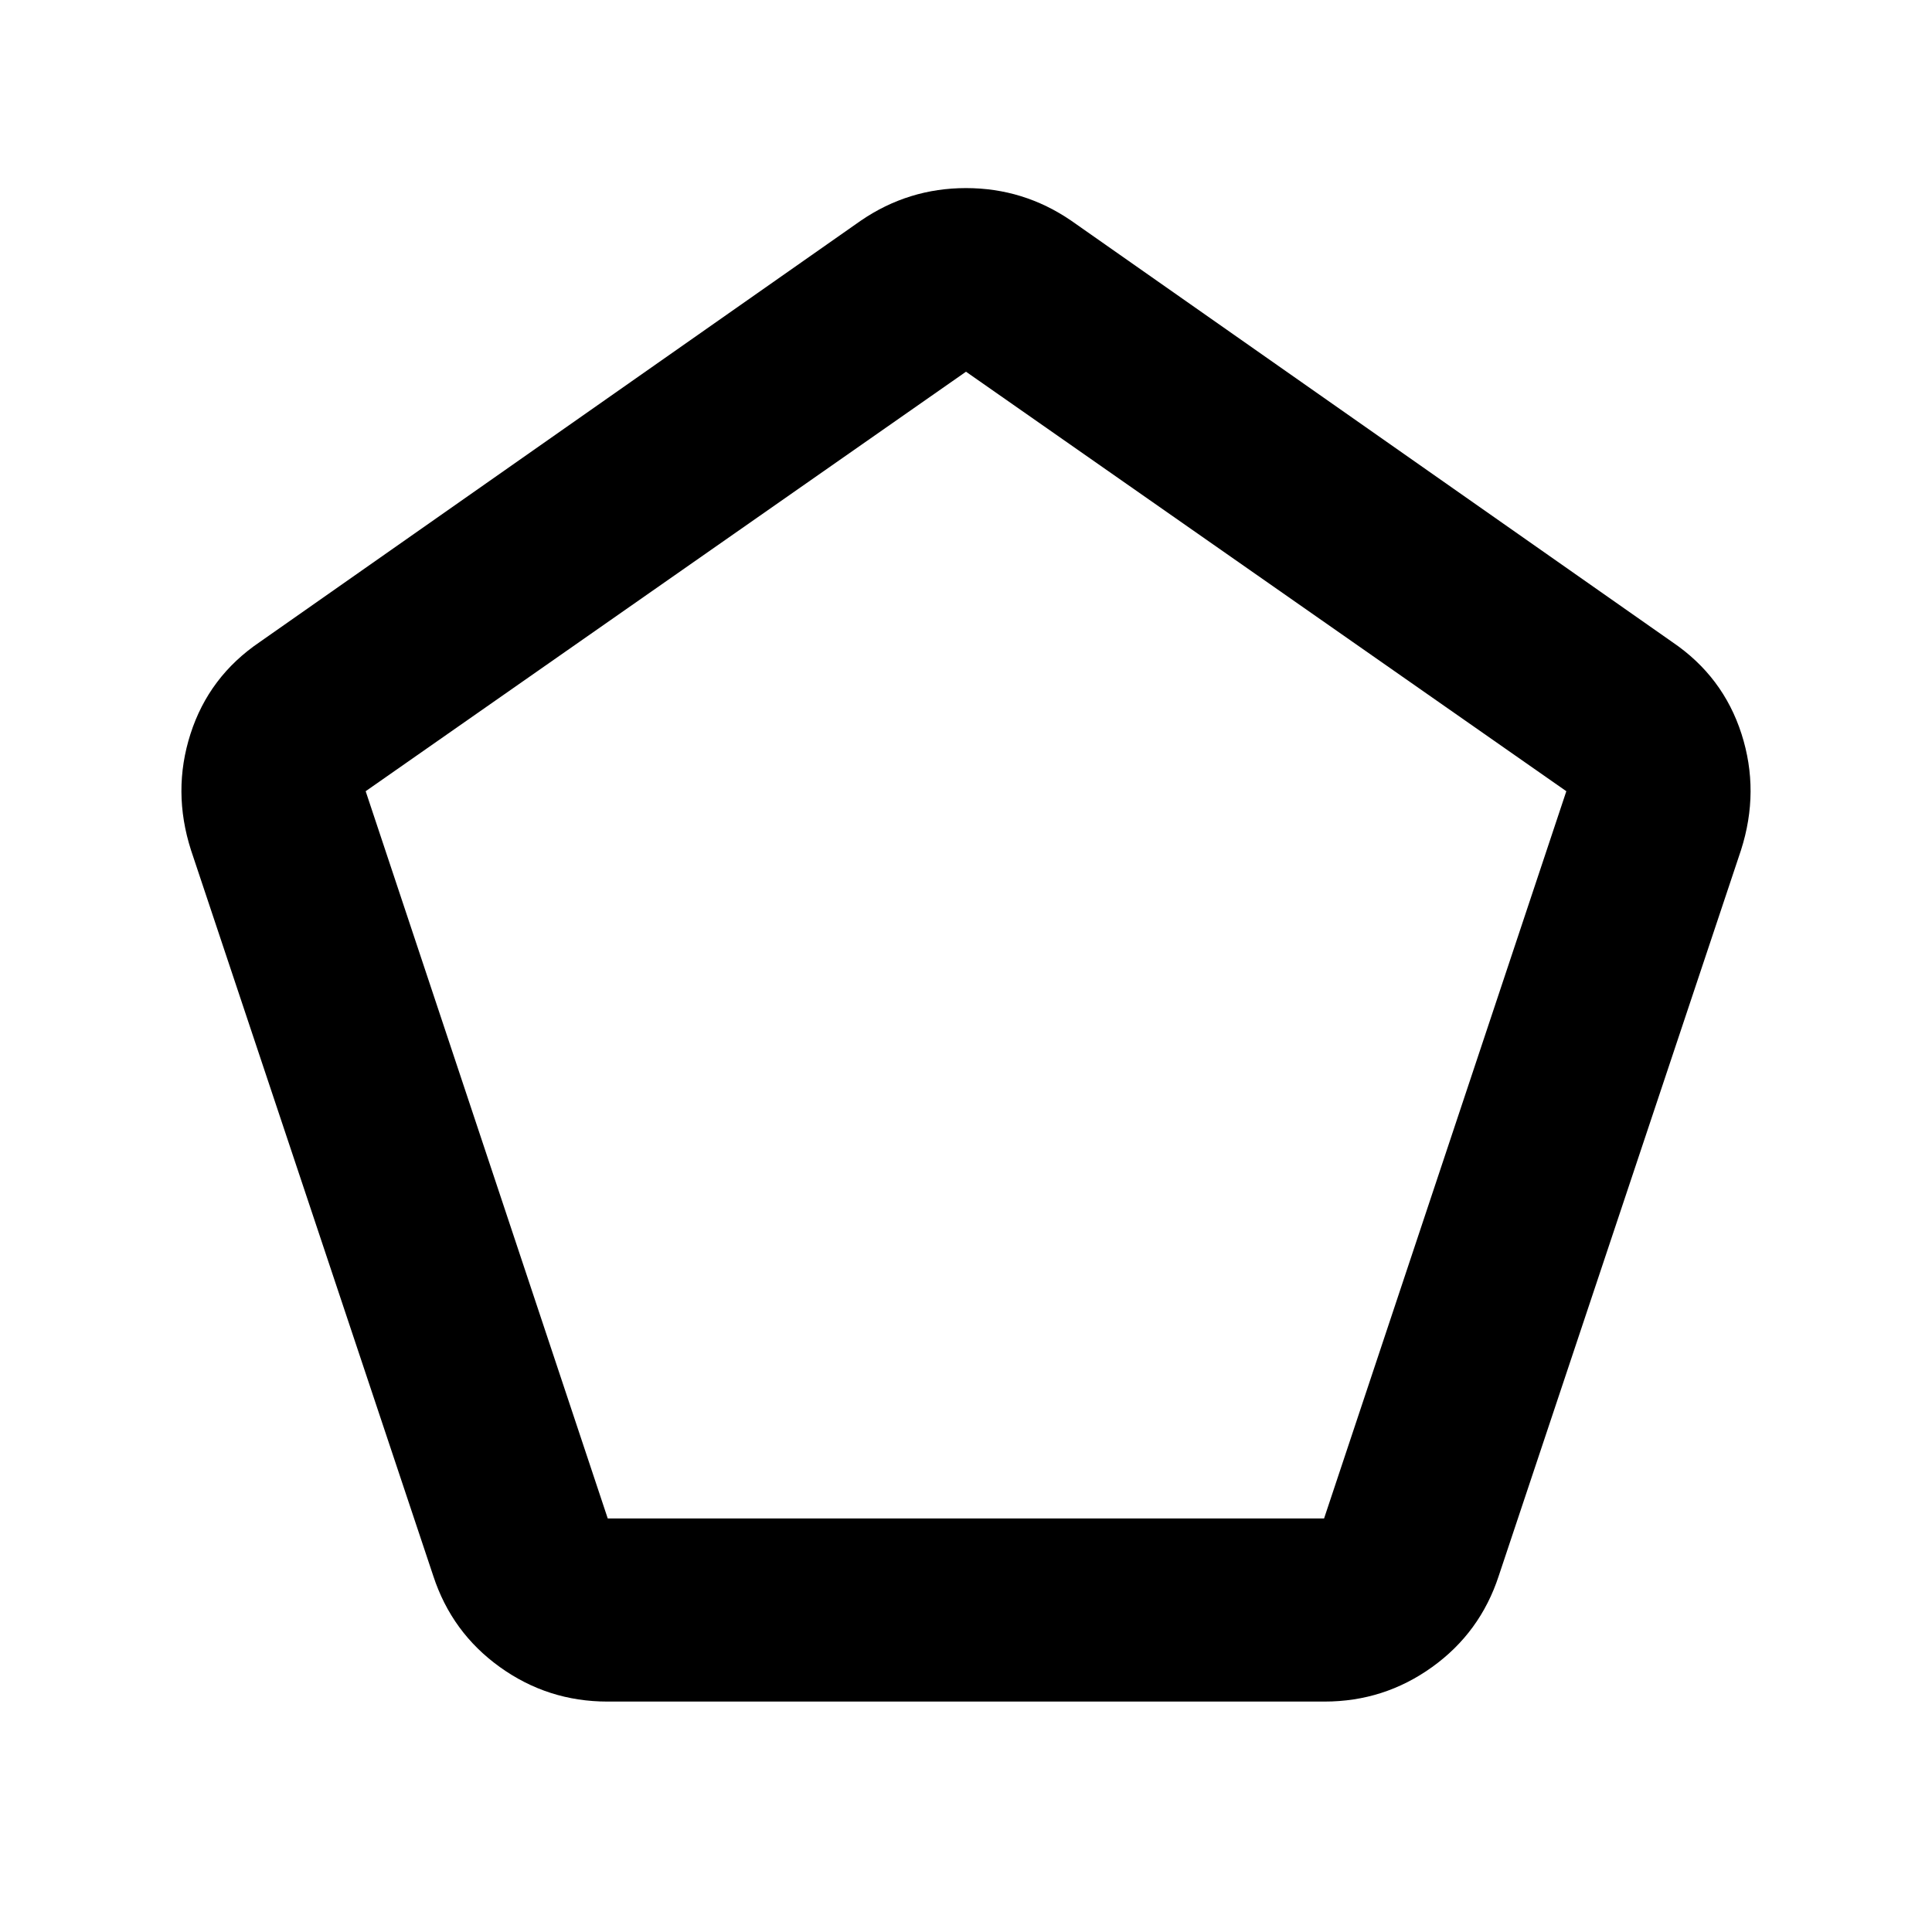 <svg xmlns="http://www.w3.org/2000/svg" height="24" viewBox="0 -960 960 960" width="24"><path d="M301.98-205.5h355.95L778.3-566.85 480-775.3 181.7-566.85 301.98-205.5Zm-.15 91q-29.57 0-53.45-17.15-23.88-17.15-33.08-45.26L94.93-537.5q-9.43-29.35-.27-57.84 9.16-28.5 34.34-45.59l298.78-209.46q23.63-16.15 52.22-16.15t52.22 16.15L831-640.93q25.18 17.09 34.34 45.59 9.16 28.49-.27 57.84L744.7-176.91q-9.2 28.11-33.08 45.26t-53.45 17.15H301.83ZM480-490.52Z"/></svg>